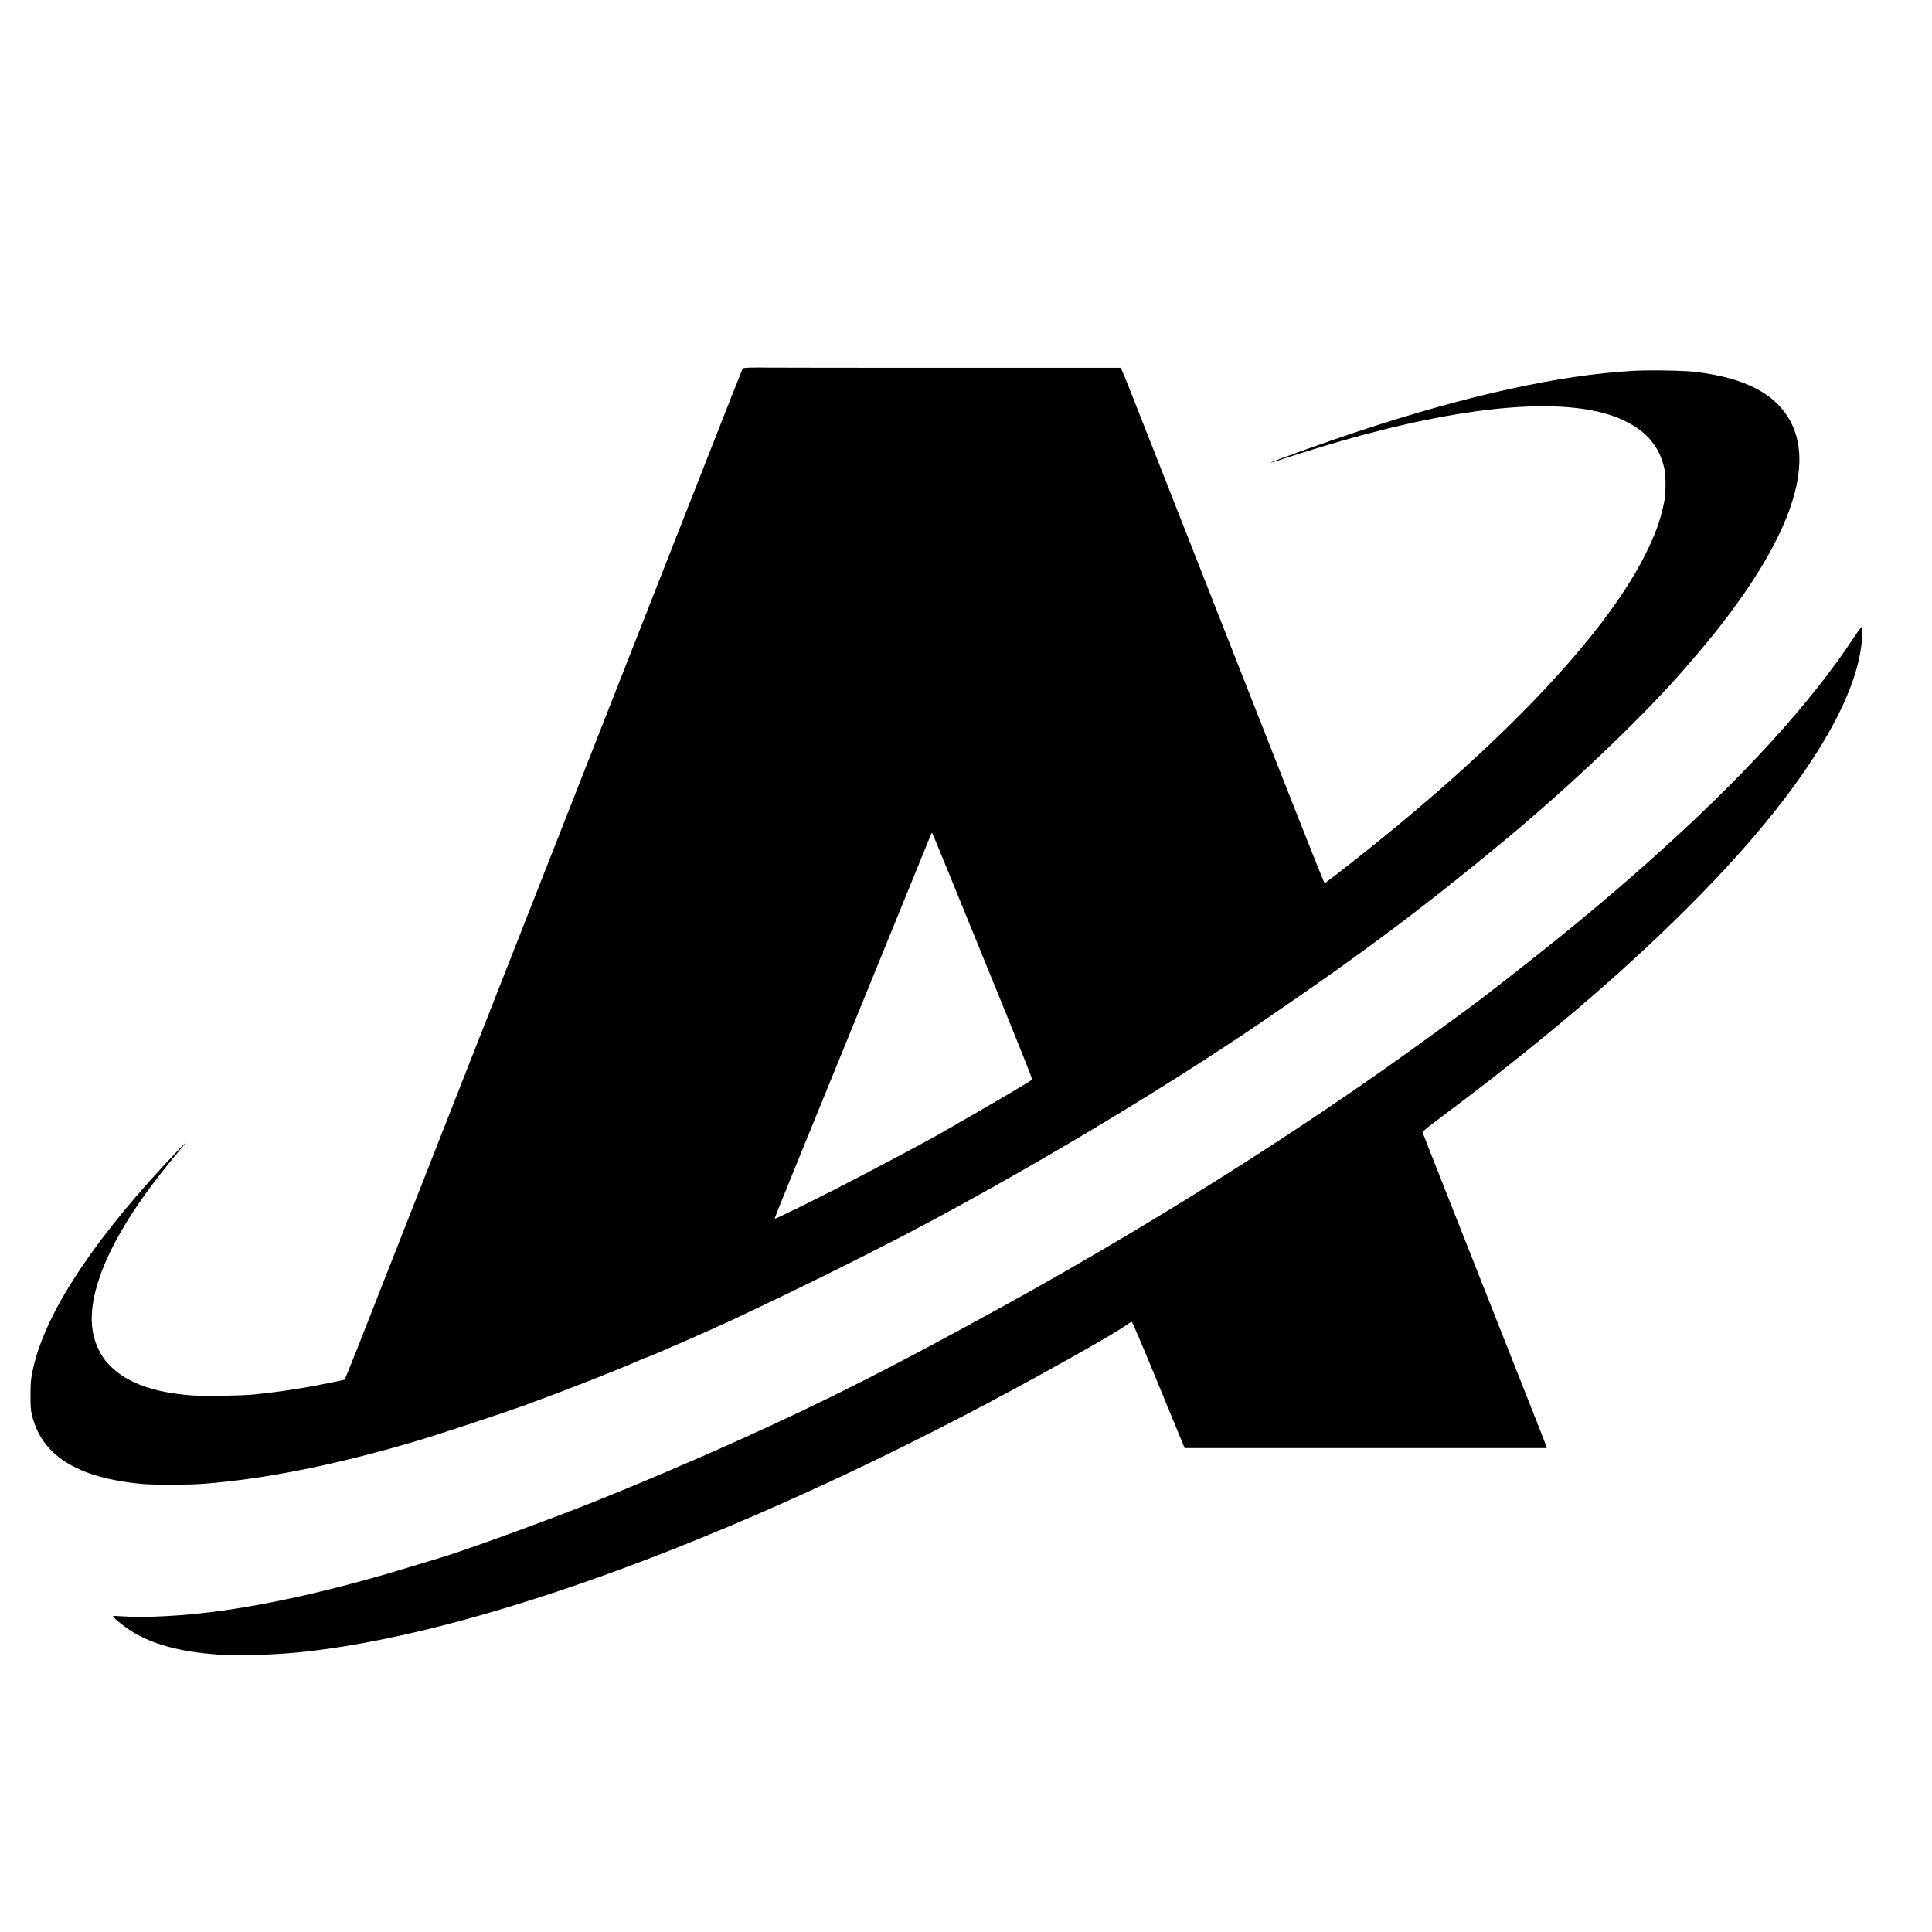 <?xml version="1.0" standalone="no"?>
<!DOCTYPE svg PUBLIC "-//W3C//DTD SVG 20010904//EN"
 "http://www.w3.org/TR/2001/REC-SVG-20010904/DTD/svg10.dtd">
<svg version="1.0" xmlns="http://www.w3.org/2000/svg"
 width="3078pt" height="3078pt" viewBox="0 0 3078 3078"
 preserveAspectRatio="xMidYMid meet">

<g transform="translate(0,3078) scale(0.1,-0.1)"
fill="#000000"  stroke="none">
<path d="M11958 24923 c-116 -4 -118 -4 -132 -31 -7 -15 -84 -207 -171 -427
-87 -220 -244 -620 -350 -890 -409 -1040 -1105 -2809 -1260 -3205 -90 -228
-267 -680 -395 -1005 -128 -324 -410 -1042 -627 -1595 -217 -553 -454 -1153
-525 -1335 -72 -181 -174 -442 -228 -580 -181 -462 -374 -952 -920 -2340
-1062 -2703 -1465 -3727 -1656 -4215 -107 -272 -200 -497 -205 -501 -12 -7
-473 -99 -649 -128 -263 -45 -499 -77 -788 -107 -200 -21 -803 -30 -999 -15
-589 45 -1005 191 -1272 446 -102 97 -156 172 -215 296 -142 294 -139 656 9
1104 188 570 597 1232 1232 1993 84 100 153 185 153 189 0 3 -55 -52 -123
-123 -1277 -1336 -2066 -2506 -2291 -3399 -51 -203 -60 -278 -60 -500 -1 -168
3 -227 17 -293 147 -665 717 -1028 1767 -1124 175 -16 738 -15 950 1 1003 76
2145 305 3455 695 321 95 1352 437 1690 559 631 230 1527 581 1848 726 38 17
73 31 79 31 25 0 1042 445 1378 603 1284 603 2536 1230 3435 1720 1744 949
3593 2069 5005 3031 1573 1071 2572 1818 3870 2895 1009 837 2088 1860 2761
2616 207 234 411 474 564 665 1168 1457 1598 2617 1240 3346 -229 468 -724
734 -1545 830 -185 21 -729 30 -990 15 -1158 -66 -2622 -387 -4340 -953 -508
-167 -1400 -486 -1424 -509 -6 -5 64 16 155 46 351 118 895 283 1269 384 1964
530 3440 612 4215 236 357 -174 557 -416 632 -767 24 -113 24 -376 -1 -508
-54 -293 -149 -554 -330 -906 -647 -1255 -2218 -2916 -4416 -4669 -386 -308
-655 -515 -667 -515 -6 0 -223 541 -483 1203 -911 2315 -1714 4358 -1975 5022
-530 1349 -717 1821 -739 1870 -13 28 -29 65 -36 82 l-12 33 -2722 0 c-1496 0
-2797 1 -2891 3 -93 2 -223 2 -287 0z m3159 -8055 c144 -354 503 -1235 798
-1958 358 -879 534 -1320 528 -1329 -9 -15 -381 -236 -865 -515 -167 -96 -364
-210 -438 -253 -223 -132 -581 -325 -1405 -758 -548 -289 -1390 -706 -1393
-691 -2 7 143 371 322 807 178 437 509 1249 736 1804 227 556 456 1118 510
1250 93 228 917 2246 927 2273 3 6 8 12 12 12 4 0 124 -289 268 -642z"/>
<path d="M29545 20639 c-690 -1057 -1794 -2265 -3265 -3574 -728 -647 -1383
-1189 -2344 -1936 -453 -352 -383 -300 -1096 -819 -964 -701 -1849 -1306
-2901 -1983 -1251 -804 -2635 -1629 -3929 -2342 -1761 -971 -2854 -1525 -4233
-2146 -751 -339 -1680 -733 -2364 -1005 -851 -337 -2133 -801 -2498 -902 -38
-11 -187 -56 -330 -100 -1107 -342 -2153 -587 -3035 -711 -597 -84 -1226 -119
-1614 -91 -72 5 -132 7 -135 5 -13 -14 142 -145 269 -227 341 -222 799 -347
1420 -389 355 -24 940 -2 1410 51 3014 344 7544 2084 12115 4653 541 304 786
447 894 524 57 40 111 73 120 73 12 0 121 -254 430 -1005 l414 -1005 2885 0
2884 0 -6 24 c-3 14 -63 168 -132 343 -69 175 -222 561 -339 858 -268 679
-593 1501 -1100 2785 -219 553 -400 1012 -402 1021 -3 12 93 89 354 284 1761
1318 3191 2562 4338 3775 1448 1532 2274 2906 2312 3848 5 120 4 142 -9 142
-8 0 -58 -68 -113 -151z"/>
</g>
</svg>
